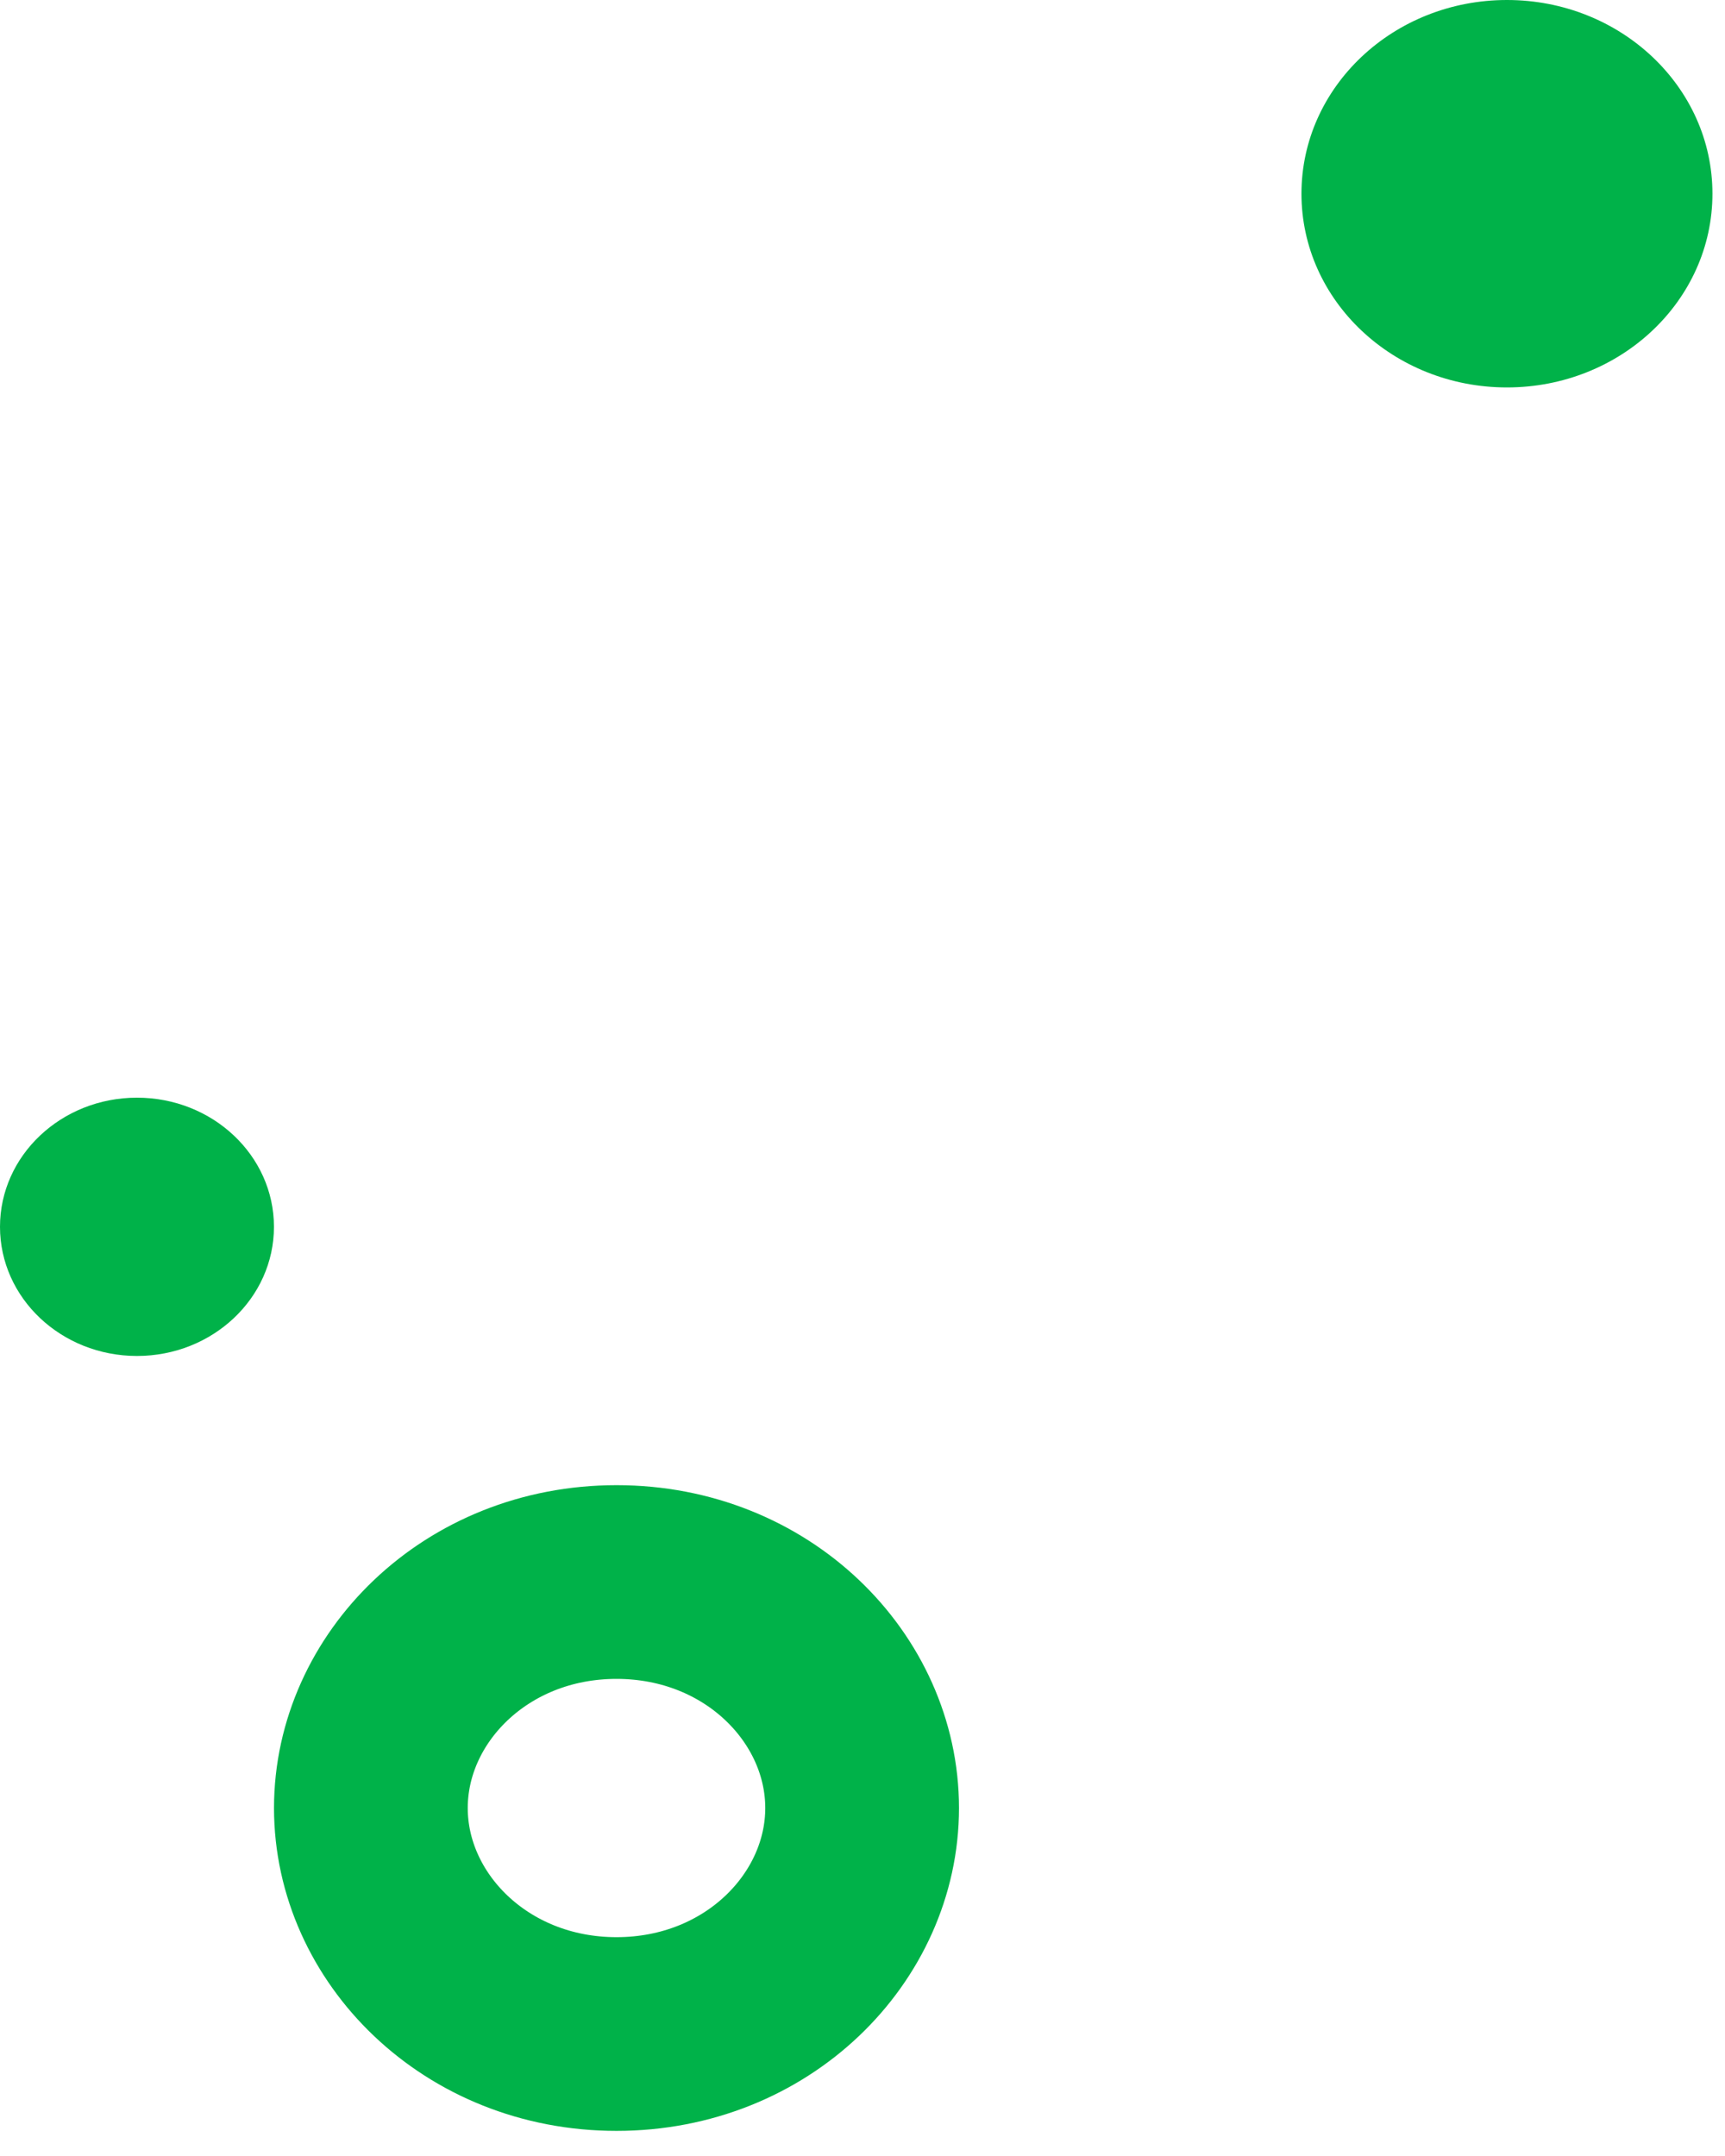 <svg width="32" height="40" viewBox="0 0 32 40" fill="none" xmlns="http://www.w3.org/2000/svg">
<path d="M15.993 33.544C15.993 35.761 14.054 37.737 11.437 37.737C8.819 37.737 6.88 35.761 6.88 33.544C6.88 31.326 8.819 29.351 11.437 29.351C14.054 29.351 15.993 31.326 15.993 33.544Z" stroke="#00B249" stroke-width="3.594"/>
<ellipse cx="27.955" cy="3.594" rx="3.812" ry="3.594" fill="#00B249"/>
<ellipse cx="2.541" cy="22.761" rx="2.541" ry="2.396" fill="#00B249"/>
</svg>
